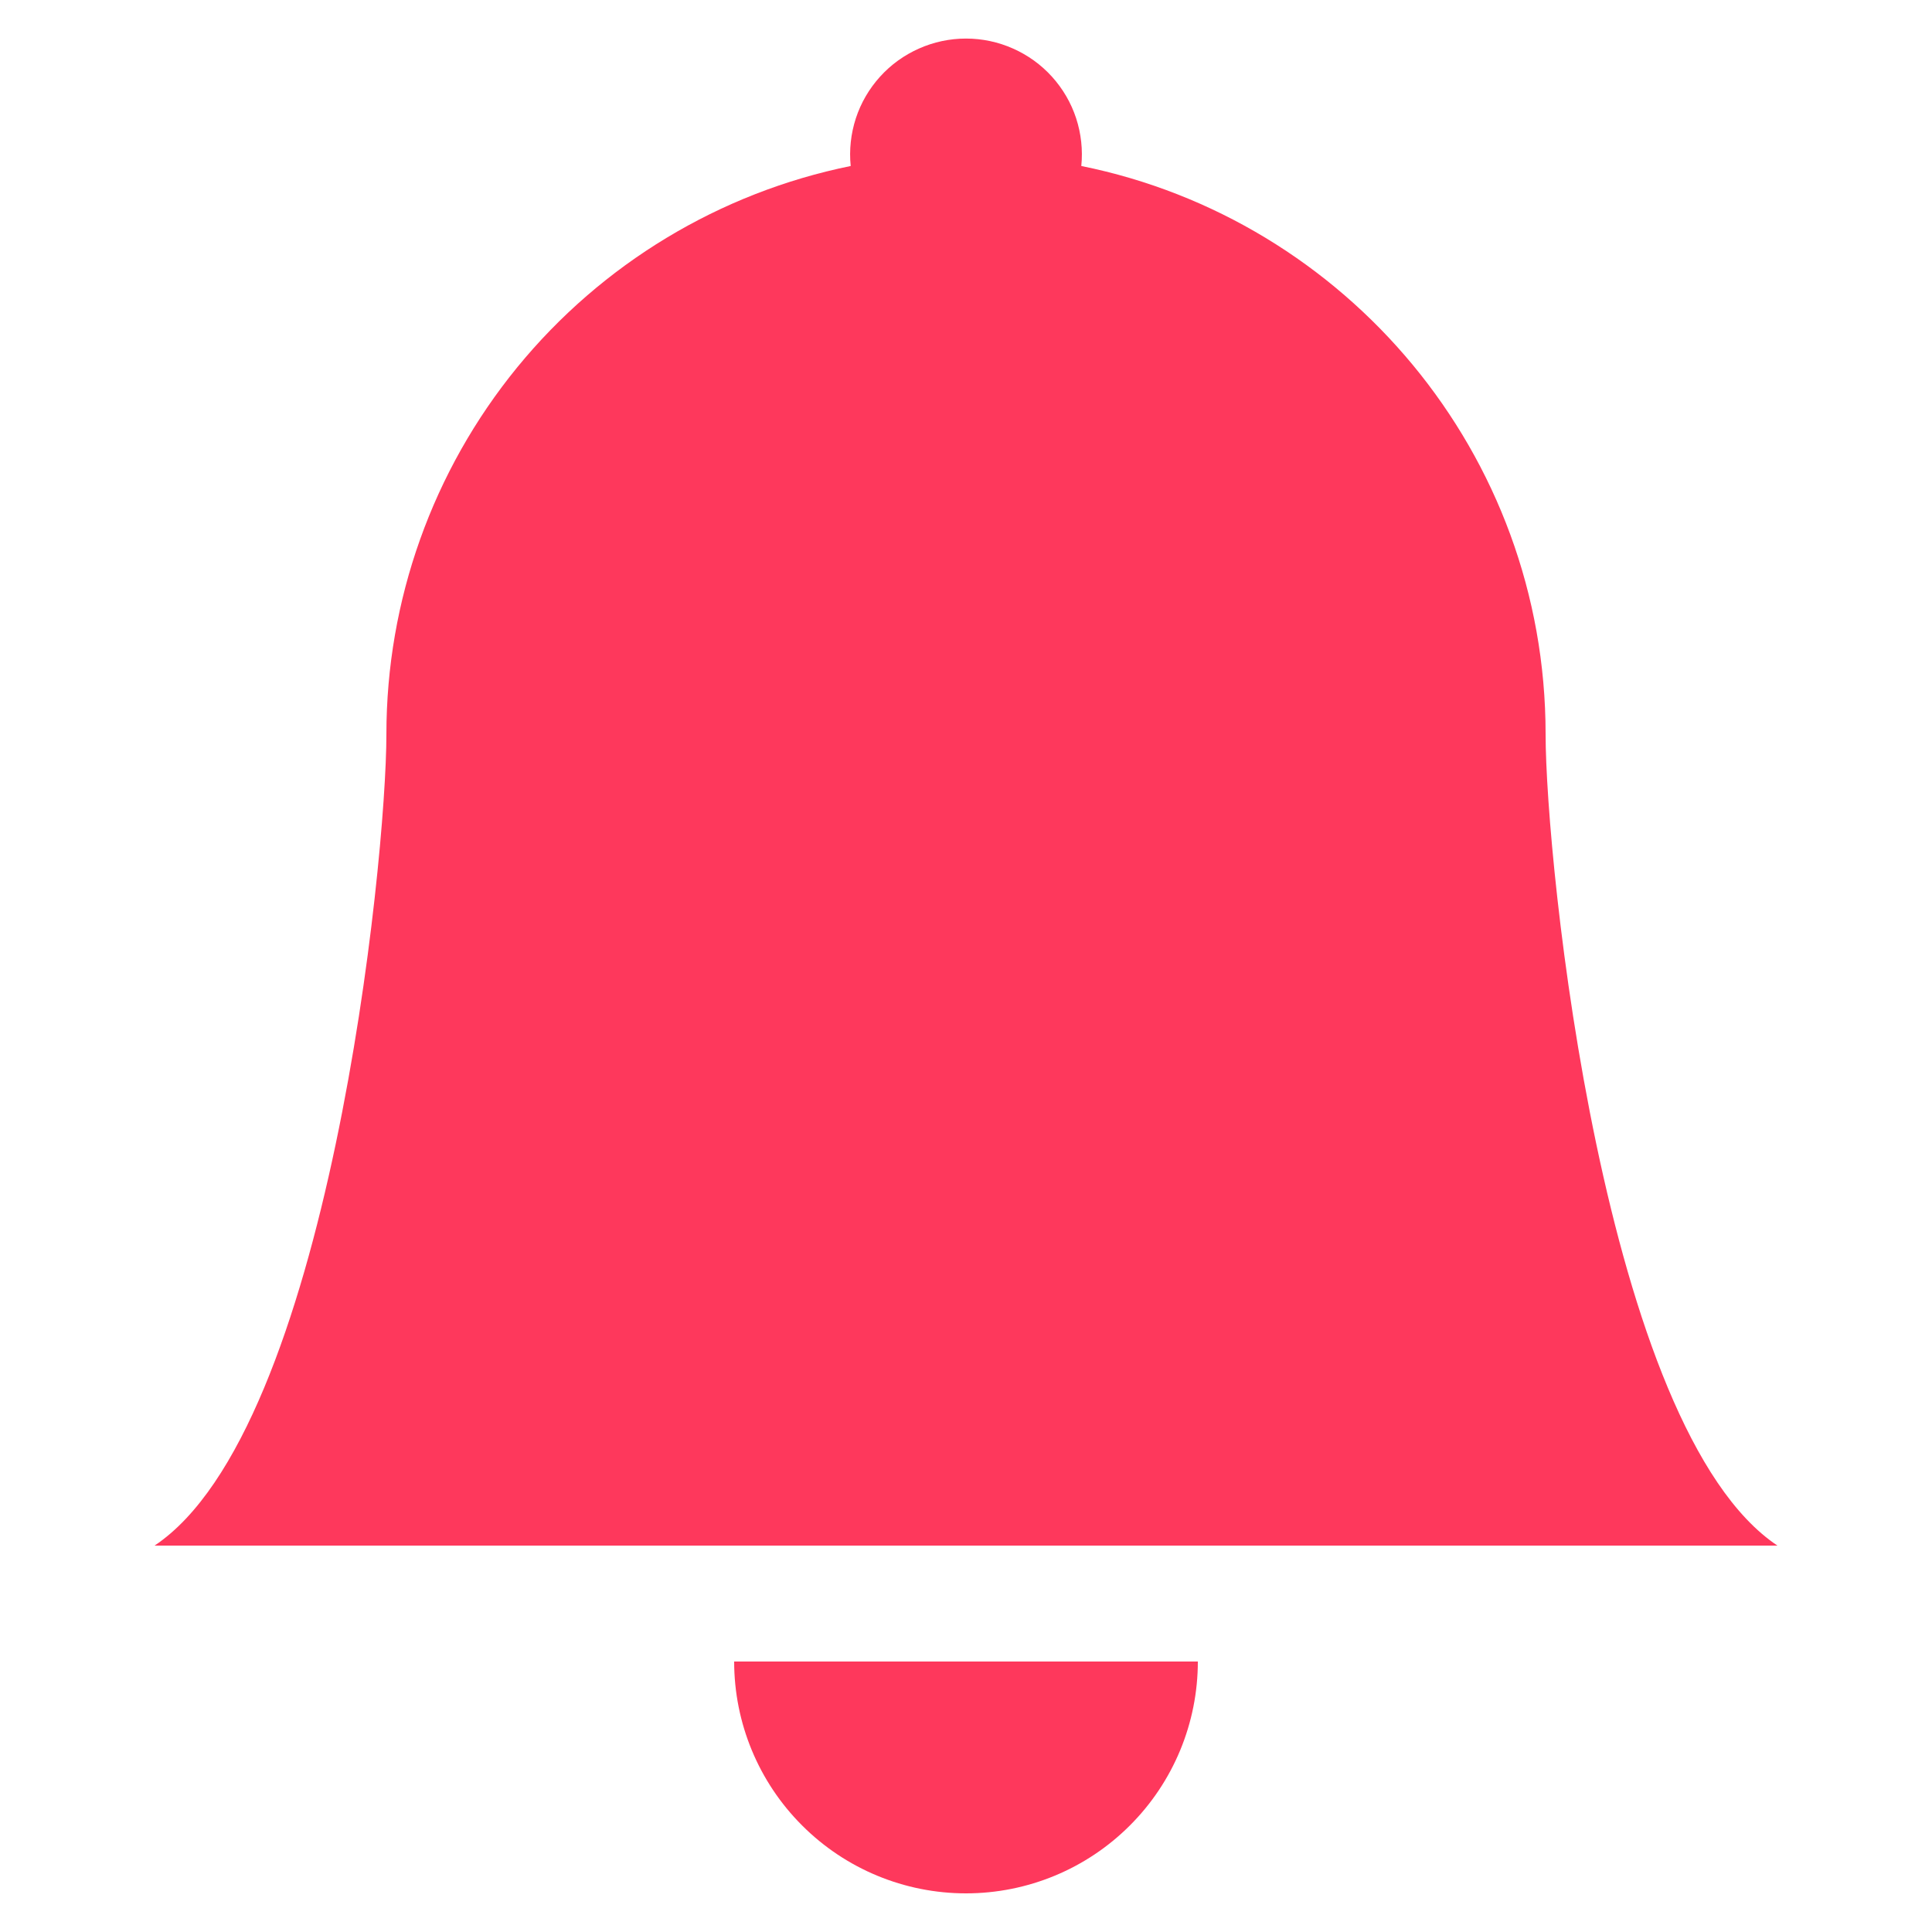 <svg width="34" height="34" viewBox="0 0 24 25" fill="none" xmlns="http://www.w3.org/2000/svg">
<path d="M12 24.5C12.796 24.5 13.559 24.184 14.121 23.621C14.684 23.059 15 22.296 15 21.5H9C9 22.296 9.316 23.059 9.879 23.621C10.441 24.184 11.204 24.5 12 24.5ZM13.492 2.148C13.513 1.94 13.49 1.729 13.425 1.53C13.36 1.331 13.253 1.148 13.112 0.992C12.972 0.837 12.8 0.713 12.608 0.628C12.417 0.543 12.21 0.499 12 0.499C11.79 0.499 11.583 0.543 11.392 0.628C11.2 0.713 11.028 0.837 10.888 0.992C10.747 1.148 10.64 1.331 10.575 1.53C10.51 1.729 10.487 1.94 10.508 2.148C8.812 2.493 7.288 3.414 6.193 4.753C5.098 6.093 4.5 7.77 4.5 9.5C4.5 11.147 3.75 18.5 1.5 20H22.5C20.25 18.5 19.5 11.147 19.5 9.5C19.5 5.87 16.92 2.84 13.492 2.148V2.148Z" fill="#FE385C"/>
</svg>
